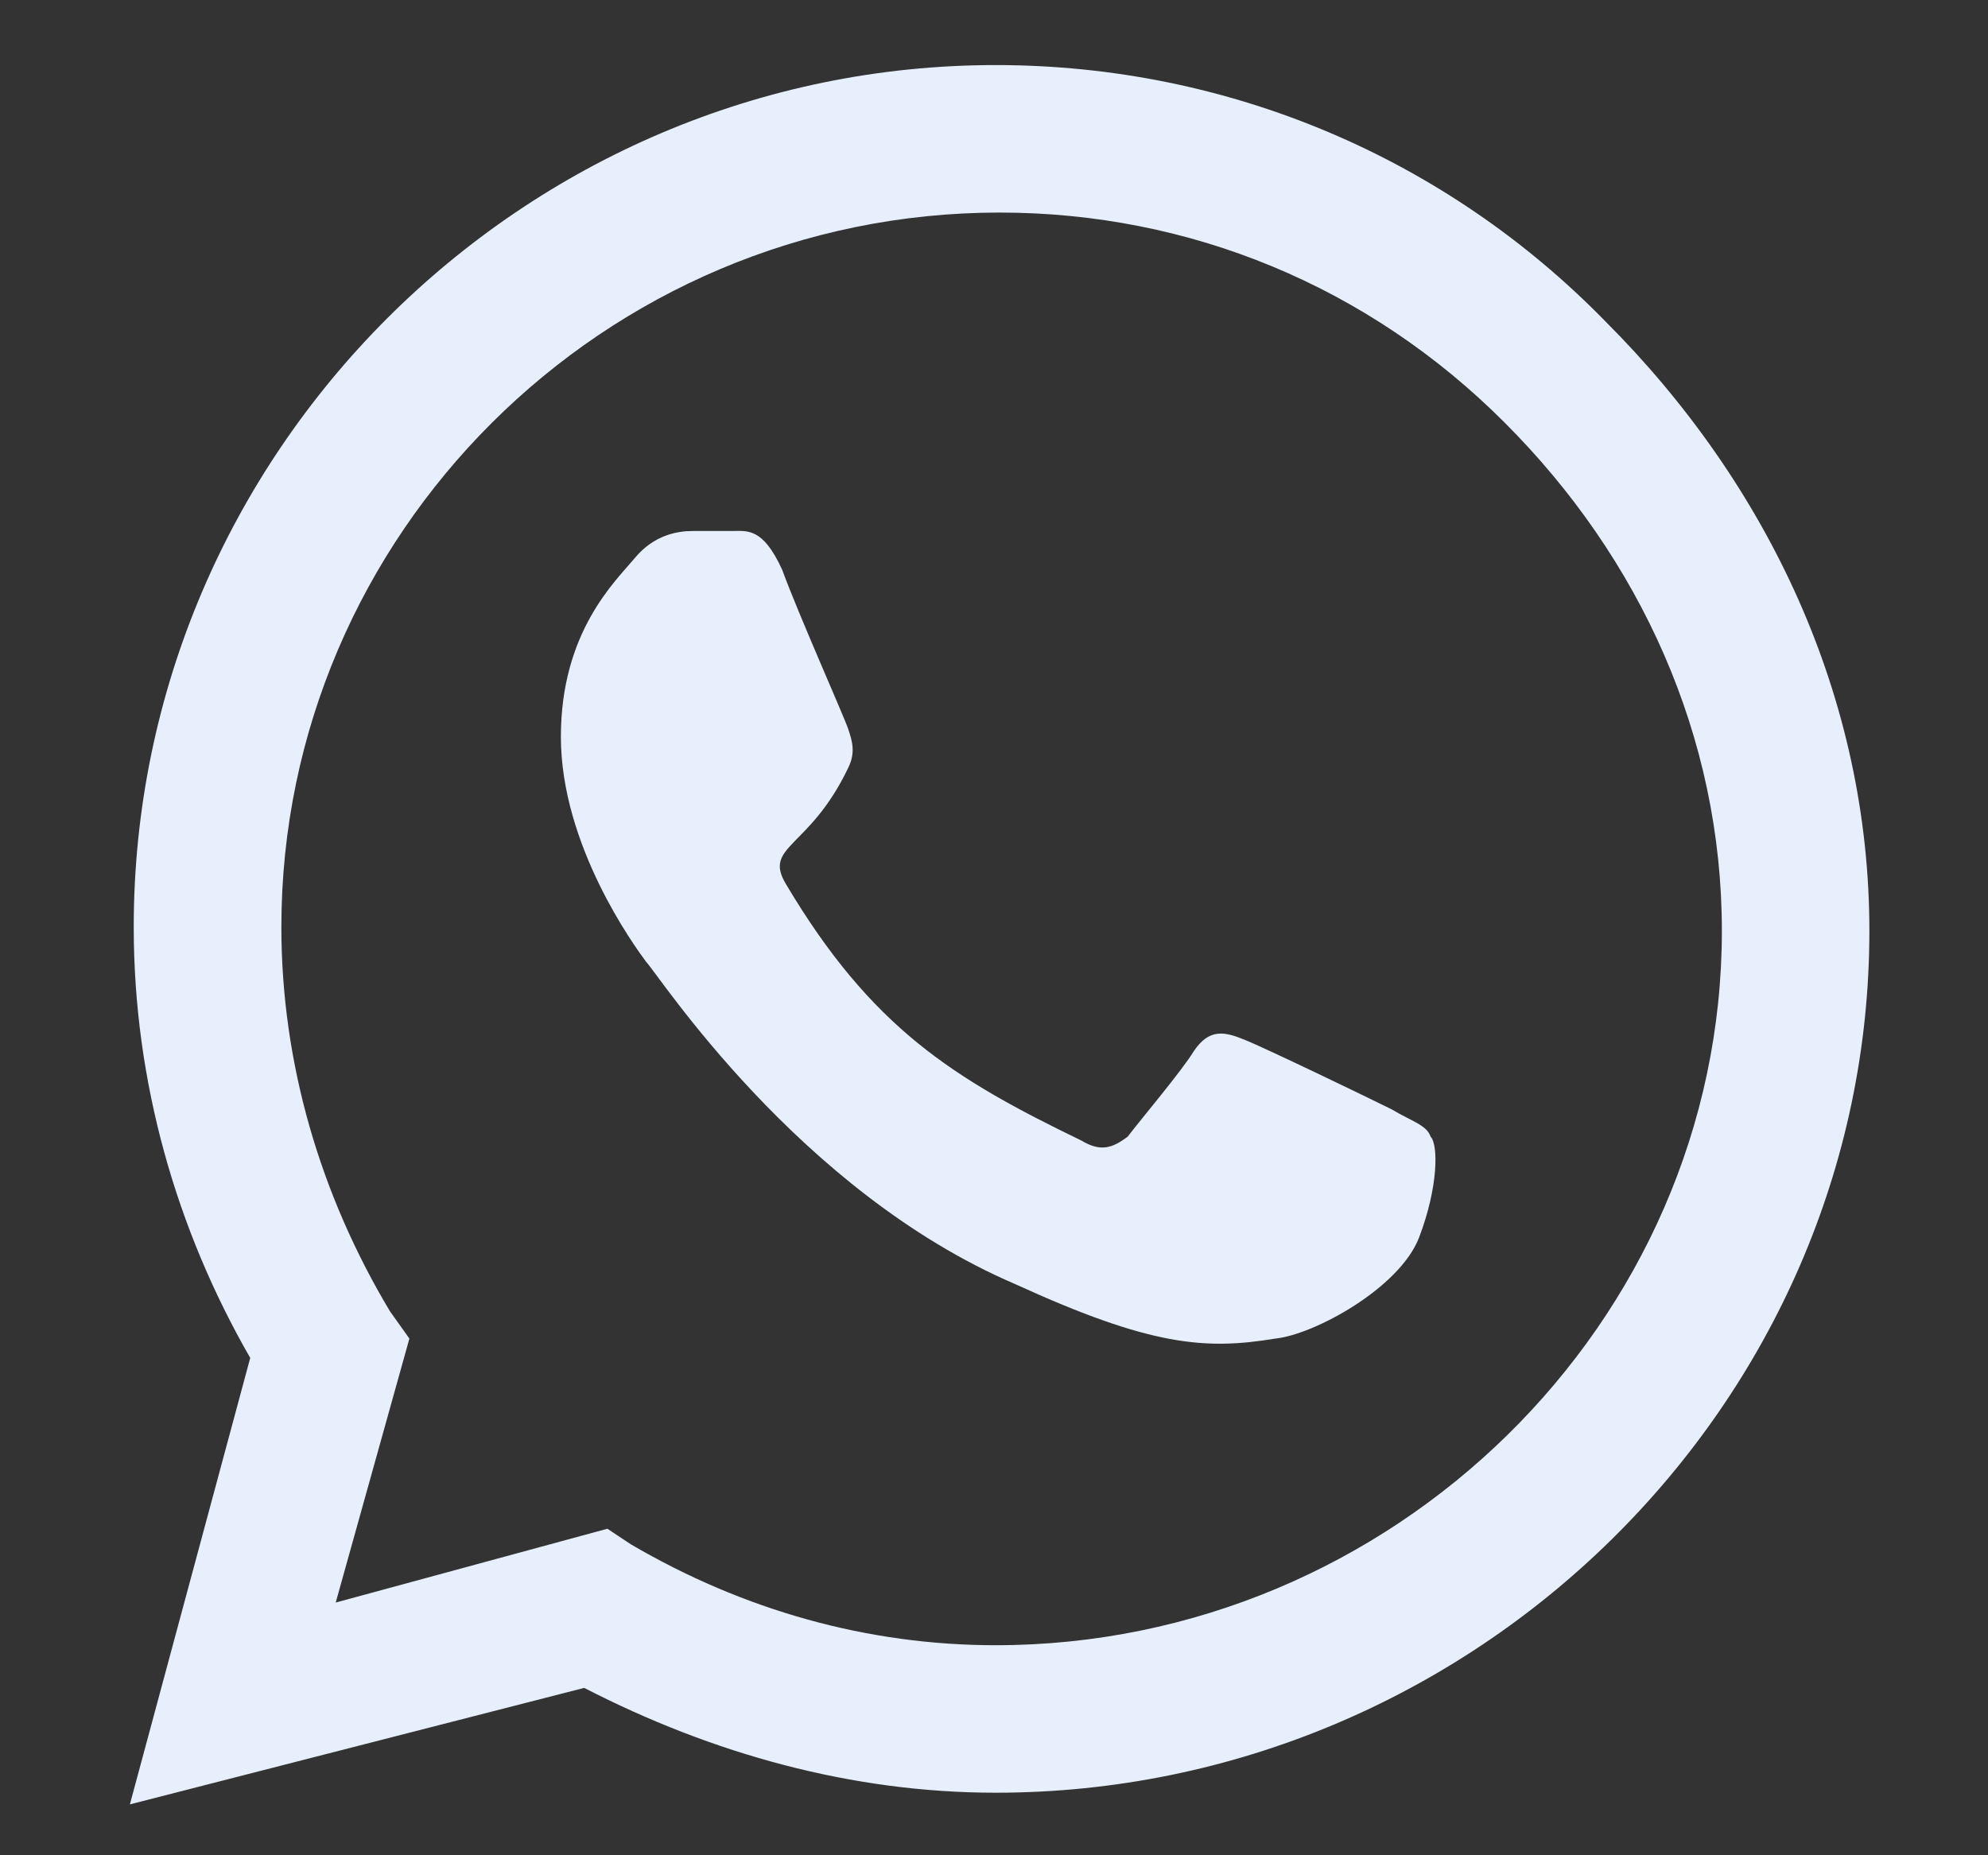 <svg width="15" height="14" viewBox="0 0 15 14" fill="none" xmlns="http://www.w3.org/2000/svg">
<rect x="0" y="0" width="15" height="14" fill="#333333" stroke="none"/>
<path d="M12.113 2.425C13.343 3.655 14.105 5.267 14.105 7.024C14.105 10.599 11.117 13.528 7.513 13.528C6.429 13.528 5.375 13.235 4.408 12.737L0.98 13.616L1.888 10.247C1.332 9.28 1.009 8.167 1.009 6.995C1.009 3.421 3.939 0.491 7.513 0.491C9.271 0.491 10.912 1.194 12.113 2.425ZM7.513 12.415C10.502 12.415 12.992 9.983 12.992 7.024C12.992 5.56 12.377 4.212 11.351 3.187C10.326 2.161 8.978 1.604 7.542 1.604C4.554 1.604 2.123 4.036 2.123 6.995C2.123 8.021 2.416 9.017 2.943 9.896L3.089 10.101L2.533 12.093L4.583 11.536L4.759 11.653C5.609 12.151 6.546 12.415 7.513 12.415ZM10.502 8.372C10.648 8.46 10.765 8.489 10.794 8.577C10.853 8.636 10.853 8.958 10.707 9.339C10.56 9.72 9.916 10.071 9.623 10.101C9.095 10.188 8.685 10.159 7.66 9.69C6.019 8.987 4.964 7.347 4.876 7.259C4.789 7.142 4.232 6.38 4.232 5.56C4.232 4.769 4.642 4.388 4.789 4.212C4.935 4.036 5.111 4.007 5.228 4.007C5.316 4.007 5.433 4.007 5.521 4.007C5.638 4.007 5.755 3.978 5.902 4.3C6.019 4.622 6.371 5.413 6.4 5.501C6.429 5.589 6.458 5.677 6.4 5.794C6.107 6.409 5.755 6.38 5.931 6.673C6.576 7.757 7.191 8.138 8.158 8.606C8.304 8.694 8.392 8.665 8.509 8.577C8.597 8.46 8.919 8.079 9.007 7.933C9.125 7.757 9.242 7.786 9.388 7.845C9.535 7.903 10.326 8.284 10.502 8.372Z" fill="#E7EFFC"/>
</svg>
